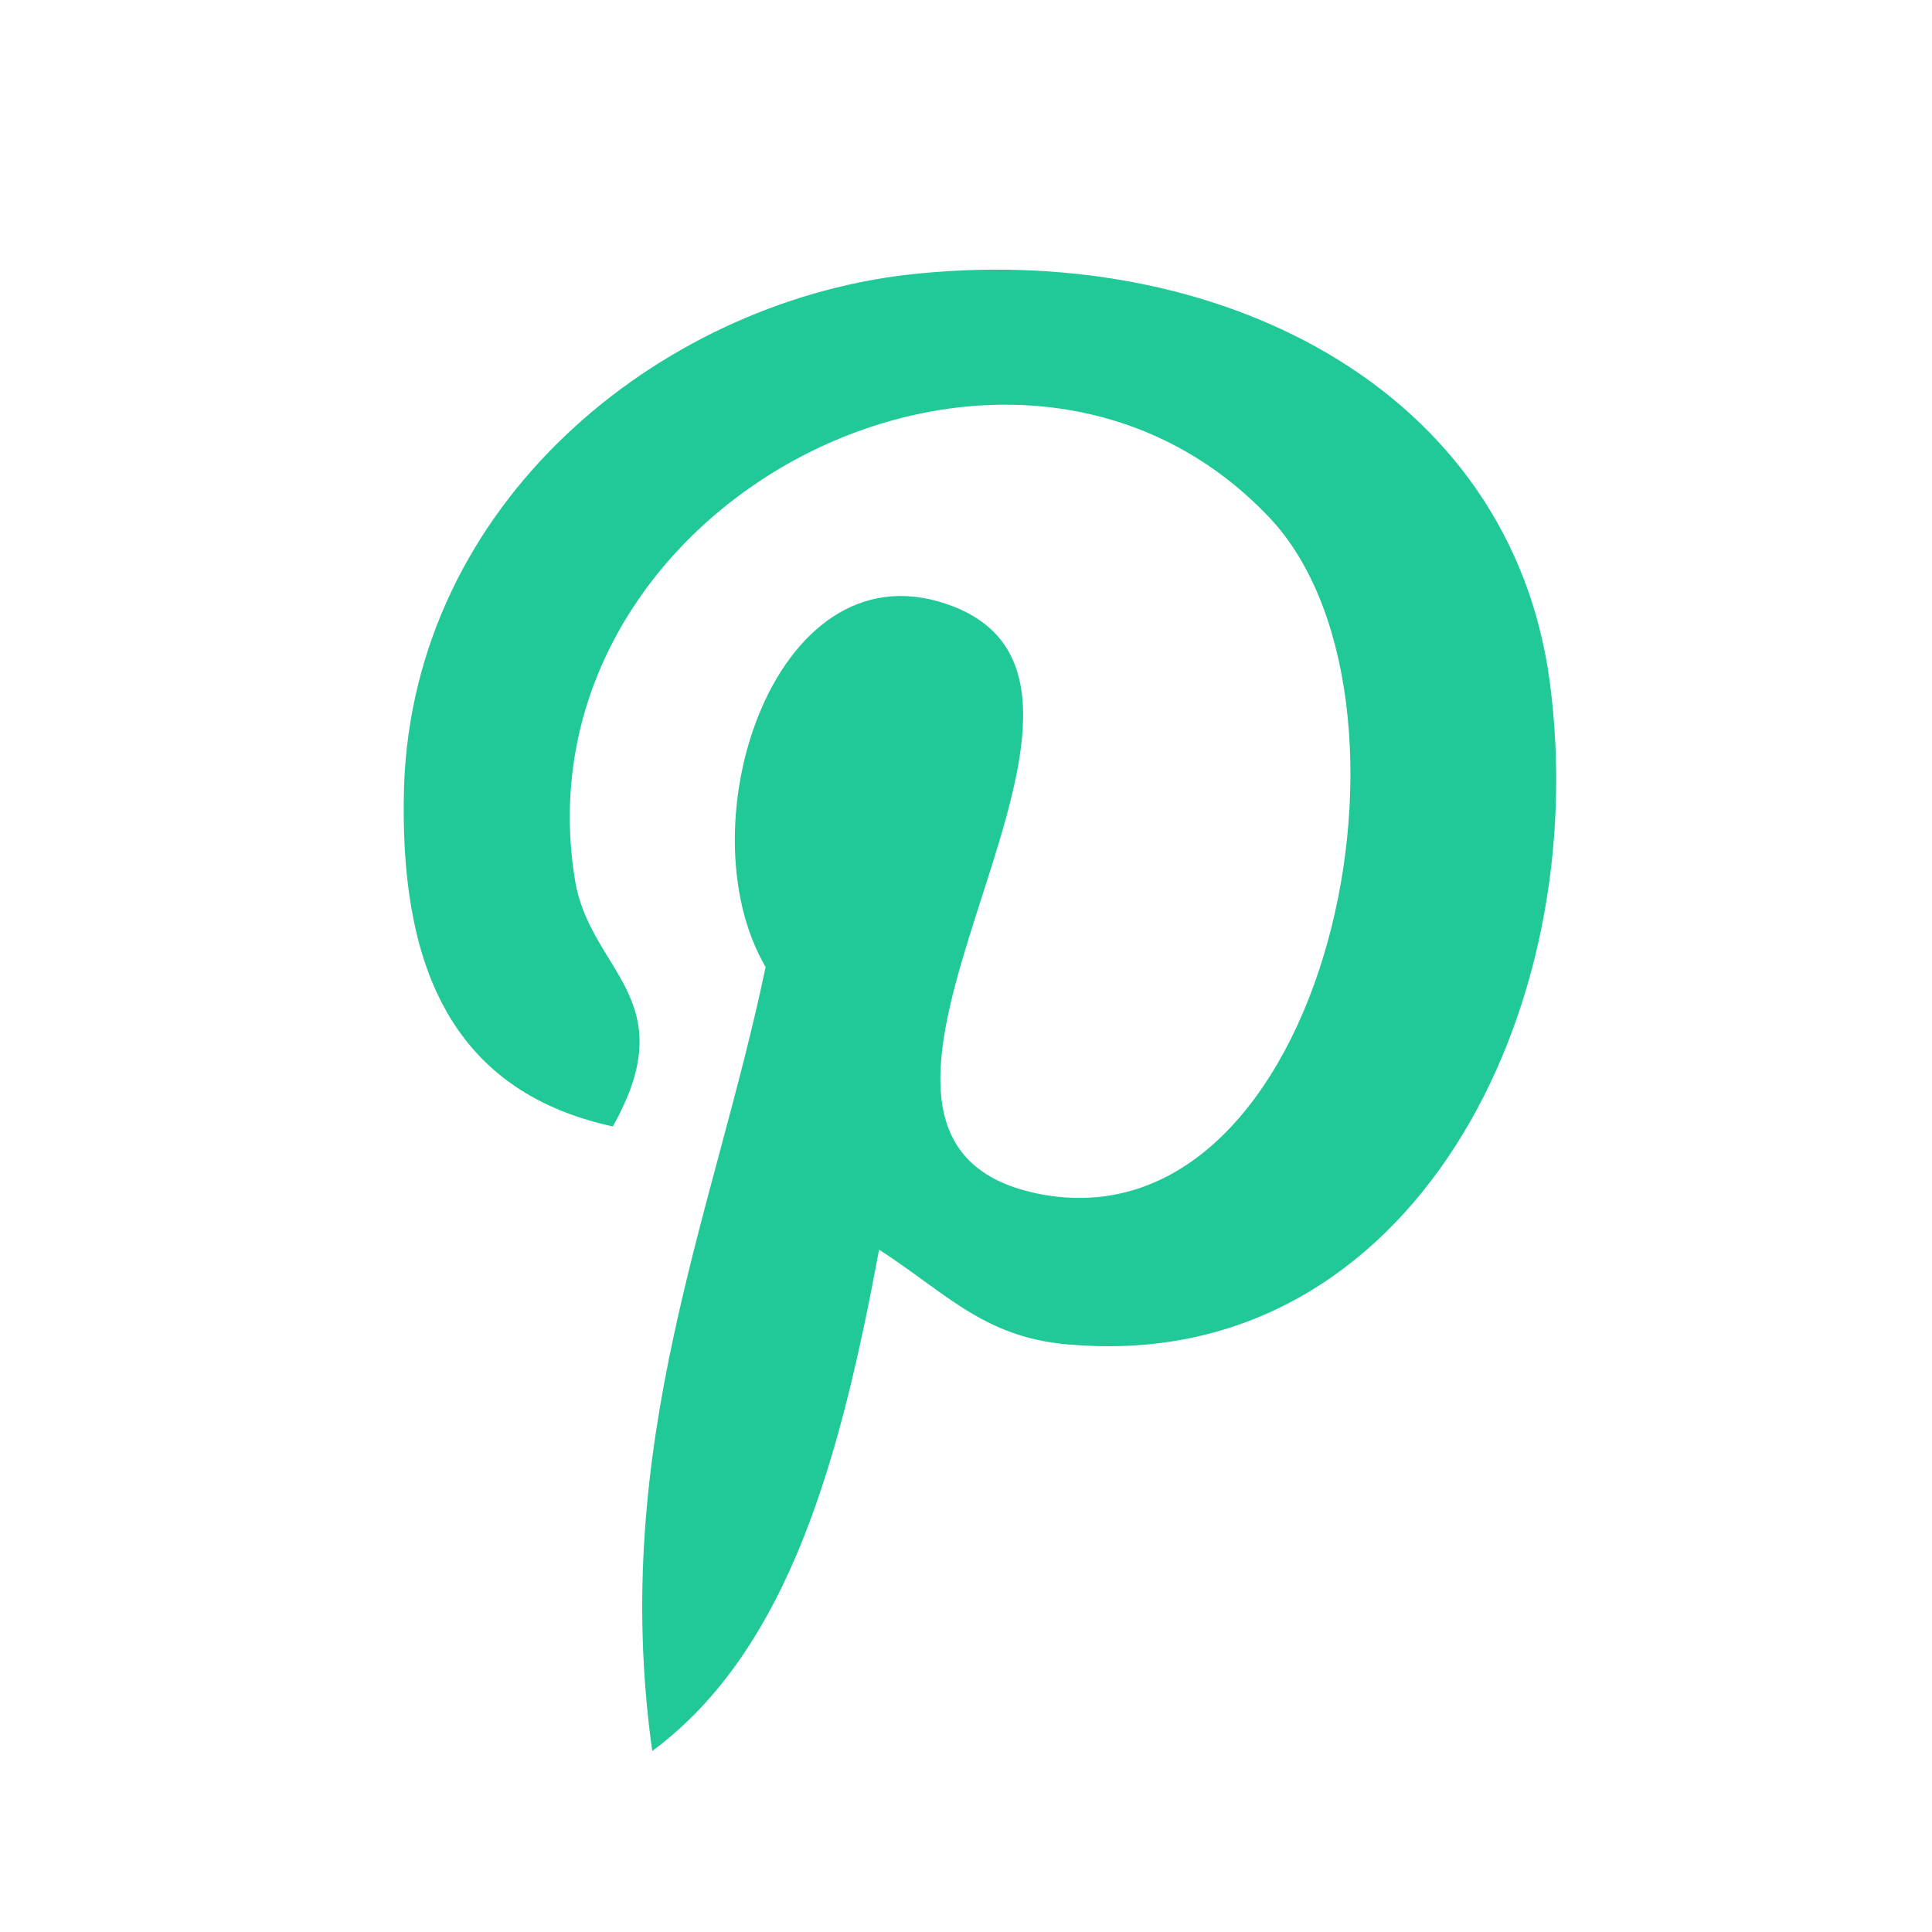 <svg width="22" height="22" viewBox="0 0 22 22" fill="none" xmlns="http://www.w3.org/2000/svg">
<path d="M12.256 15.316C11.226 15.26 10.796 14.736 10.01 14.23C9.579 16.551 8.999 18.778 7.427 19.939C6.94 16.439 8.138 13.8 8.718 11.011C7.764 9.383 8.849 6.107 10.871 6.912C13.397 7.923 8.699 12.958 11.825 13.594C15.119 14.249 16.448 7.885 14.408 5.845C11.47 2.832 5.855 5.752 6.547 10.019C6.716 11.067 7.801 11.367 6.978 12.827C5.087 12.415 4.544 10.918 4.601 8.952C4.713 5.714 7.502 3.468 10.309 3.131C13.865 2.72 17.197 4.423 17.646 7.754C18.151 11.516 16.074 15.597 12.256 15.316Z" fill="#20C997"/>
</svg>
